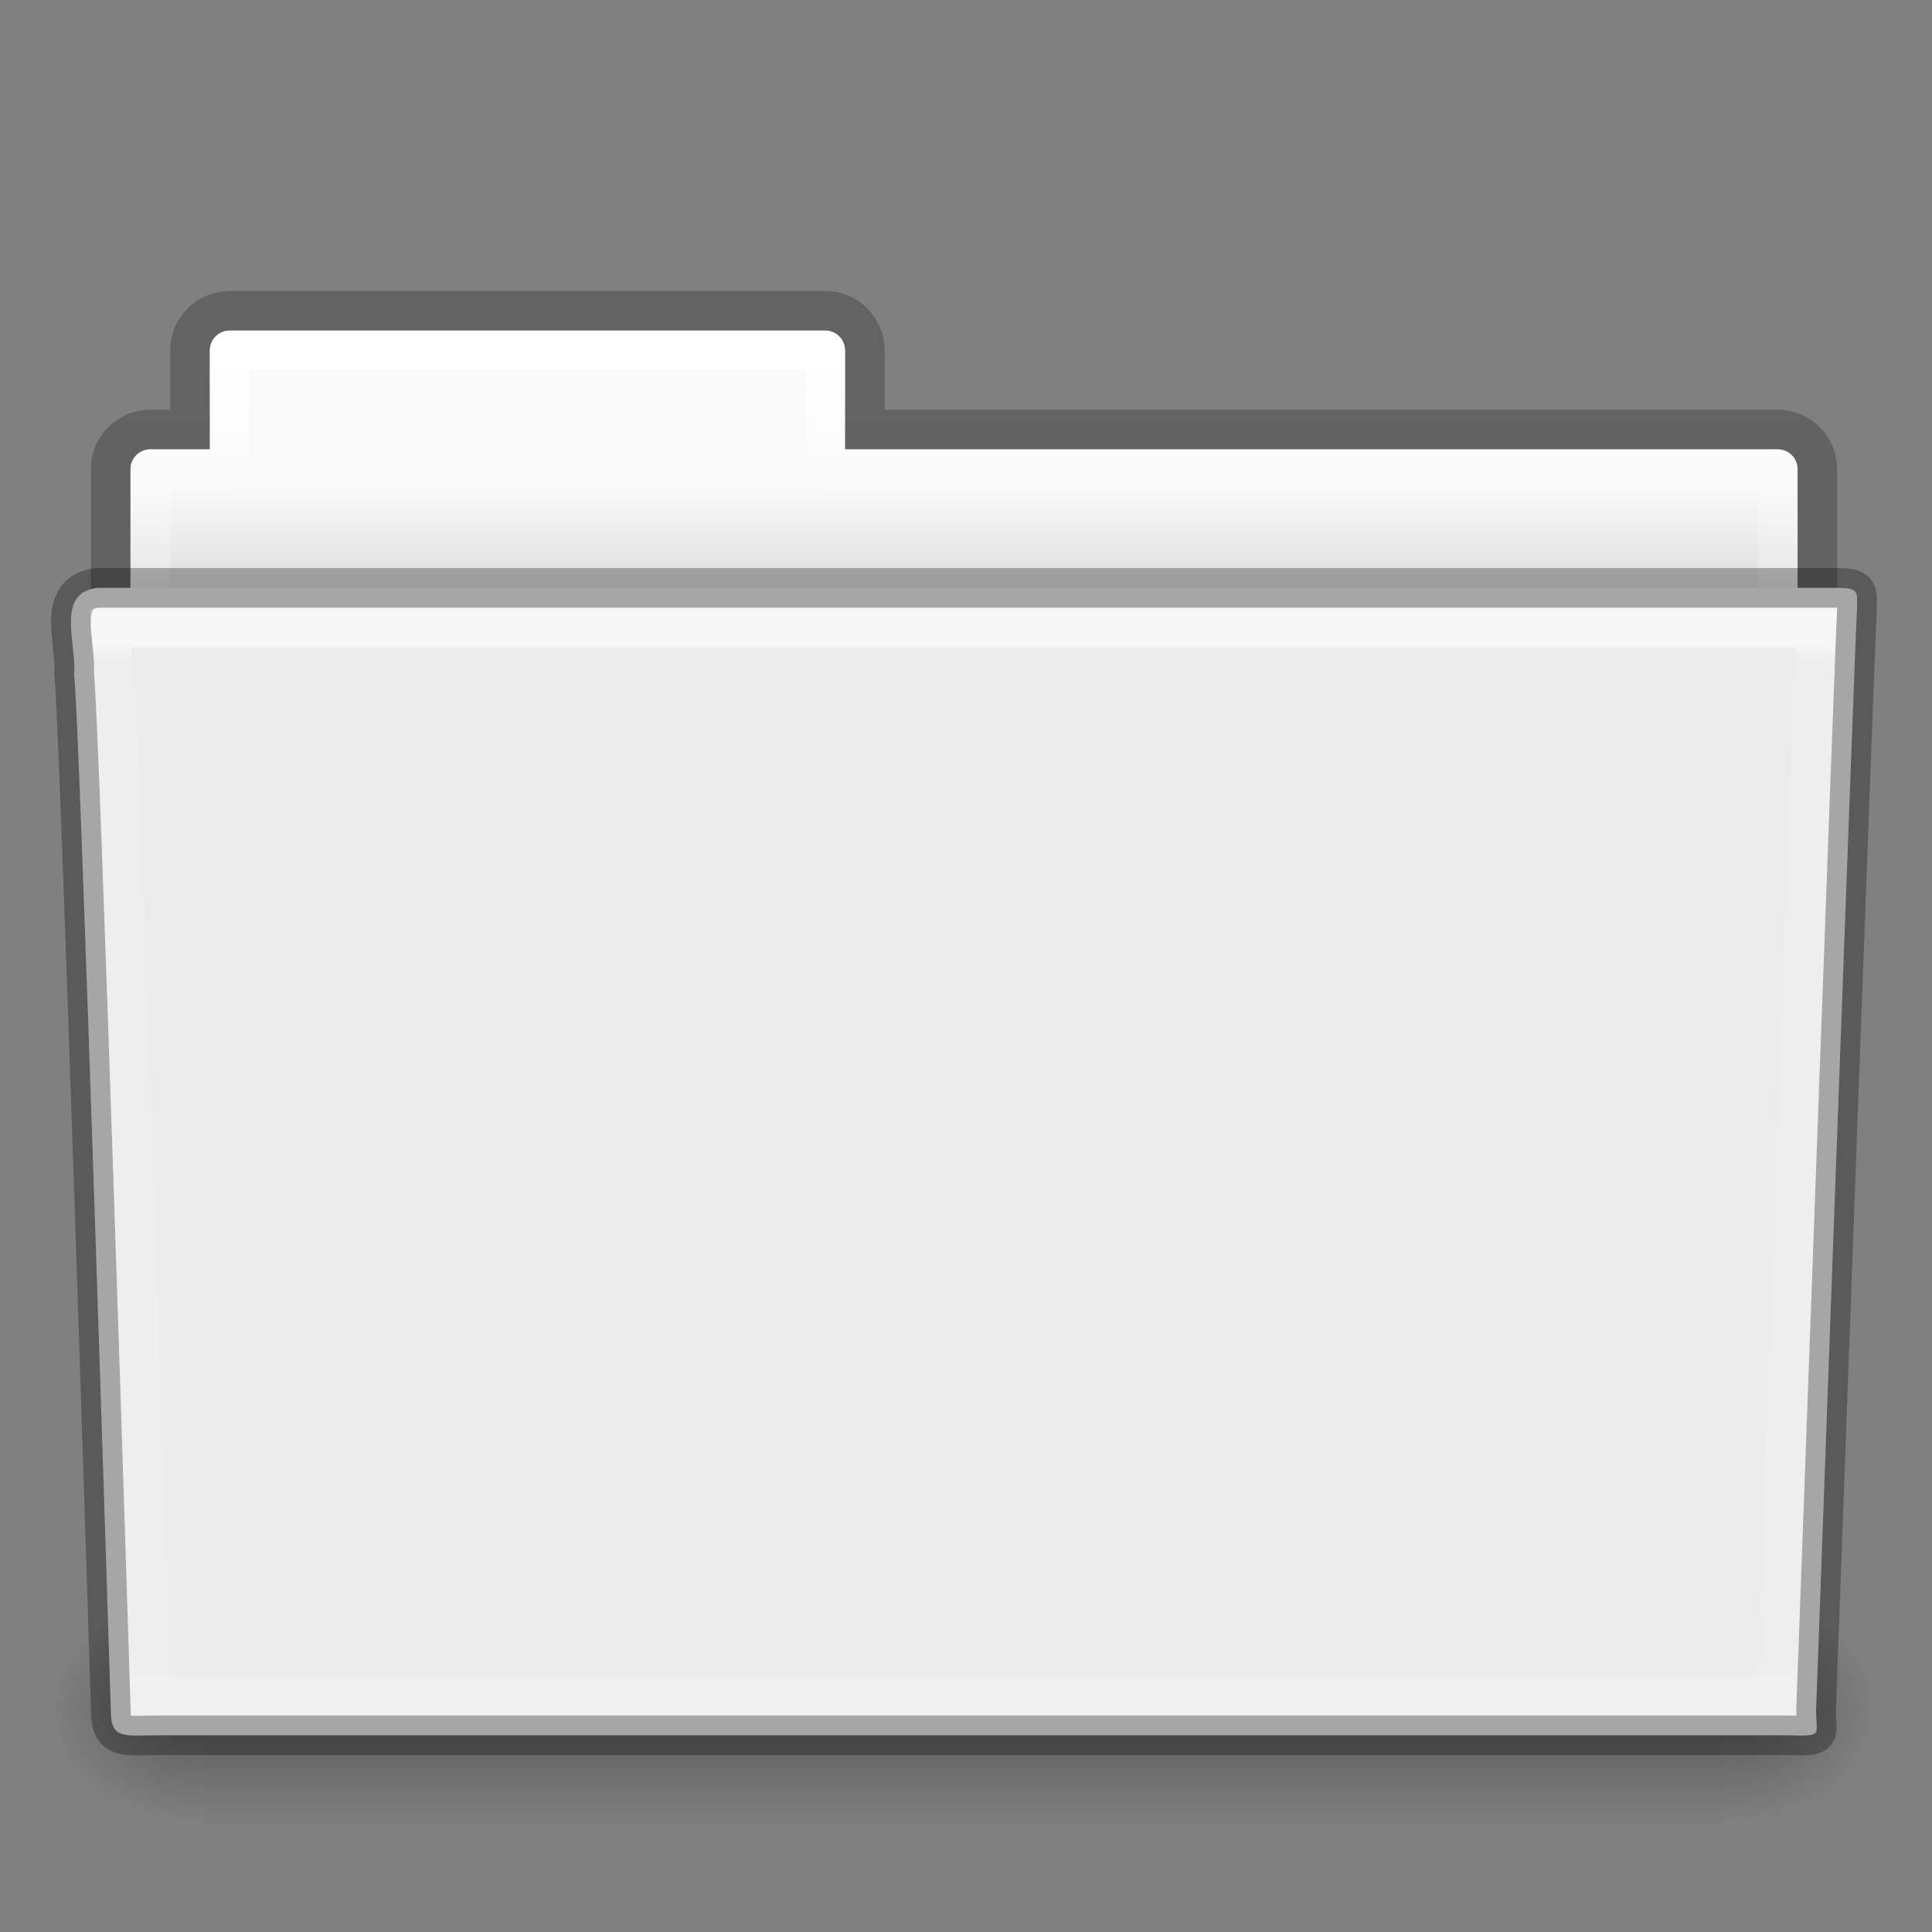 <?xml version="1.0" encoding="UTF-8" standalone="no"?>
<svg
   xmlns:dc="http://purl.org/dc/elements/1.1/"
   xmlns:cc="http://creativecommons.org/ns#"
   xmlns:rdf="http://www.w3.org/1999/02/22-rdf-syntax-ns#"
   xmlns:svg="http://www.w3.org/2000/svg"
   xmlns="http://www.w3.org/2000/svg"
   xmlns:xlink="http://www.w3.org/1999/xlink"
   xmlns:sodipodi="http://sodipodi.sourceforge.net/DTD/sodipodi-0.dtd"
   xmlns:inkscape="http://www.inkscape.org/namespaces/inkscape"
   viewBox="0 0 22 22"
   id="svg2"
   version="1.1"
   inkscape:version="0.92.1 r"
   sodipodi:docname="default-folder.svg"
   width="22"
   height="22">
  <rect x="0" y="0" width="22" height="22" fill="#808080" stroke="none"/>
  <sodipodi:namedview
     pagecolor="#ffffff"
     bordercolor="#666666"
     borderopacity="1"
     objecttolerance="10"
     gridtolerance="10"
     guidetolerance="10"
     inkscape:pageopacity="0"
     inkscape:pageshadow="2"
     inkscape:window-width="1862"
     inkscape:window-height="1055"
     id="namedview29"
     showgrid="false"
     inkscape:zoom="3.6875"
     inkscape:cx="32"
     inkscape:cy="8.5955431"
     inkscape:current-layer="g27"
     inkscape:window-x="58"
     inkscape:window-y="25"
     inkscape:window-maximized="1" />
  <defs
     id="defs4">
    <radialGradient
       id="radialGradient3964"
       cx="32.5"
       cy="56.5"
       r="33.5"
       gradientTransform="matrix(1,0,0,0.104,0,50.597)"
       gradientUnits="userSpaceOnUse">
      <stop
         style="stop-color:#000;stop-opacity:1"
         id="stop7" />
      <stop
         offset="1"
         style="stop-color:#000;stop-opacity:0"
         id="stop9" />
    </radialGradient>
    <linearGradient
       x1="42.471"
       y1="11.953"
       x2="42.471"
       y2="35.582"
       id="linearGradient3381-56-2-7-5-0"
       xlink:href="#linearGradient3454-2-8-6-1-1"
       gradientUnits="userSpaceOnUse"
       gradientTransform="matrix(0.403,0,0,0.495,2.354,1028.329)" />
    <linearGradient
       id="linearGradient3454-2-8-6-1-1">
      <stop
         id="stop3456-4-7-9-4-0"
         style="stop-color:#ffffff;stop-opacity:1"
         offset="0" />
      <stop
         id="stop3458-39-0-8-61-3"
         style="stop-color:#ffffff;stop-opacity:0.235"
         offset="0.01" />
      <stop
         id="stop3460-7-5-4-1-6"
         style="stop-color:#ffffff;stop-opacity:0.157"
         offset="0.99" />
      <stop
         id="stop3462-0-5-6-6-2"
         style="stop-color:#ffffff;stop-opacity:0.392"
         offset="1" />
    </linearGradient>
    <radialGradient
       cx="605.714"
       cy="486.648"
       r="117.143"
       fx="605.714"
       fy="486.648"
       id="radialGradient3080-2-3-9-9"
       xlink:href="#linearGradient5060-820-9-0-7-1"
       gradientUnits="userSpaceOnUse"
       gradientTransform="matrix(-0.014,0,0,0.011,11.516,1040.972)" />
    <linearGradient
       id="linearGradient5060-820-9-0-7-1">
      <stop
         id="stop2681-5-4-3-6"
         style="stop-color:#000000;stop-opacity:1"
         offset="0" />
      <stop
         id="stop2683-8-6-9-4"
         style="stop-color:#000000;stop-opacity:0"
         offset="1" />
    </linearGradient>
    <radialGradient
       cx="605.714"
       cy="486.648"
       r="117.143"
       fx="605.714"
       fy="486.648"
       id="radialGradient3083-4-5-6-4"
       xlink:href="#linearGradient5060-820-9-0-7-1"
       gradientUnits="userSpaceOnUse"
       gradientTransform="matrix(0.014,0,0,0.011,12.067,1040.972)" />
    <linearGradient
       x1="302.857"
       y1="366.648"
       x2="302.857"
       y2="609.505"
       id="linearGradient3086-4-4-0-5"
       xlink:href="#linearGradient5048-585-4-0-56-2"
       gradientUnits="userSpaceOnUse"
       gradientTransform="matrix(0.036,0,0,0.011,-1.178,1040.972)" />
    <linearGradient
       id="linearGradient5048-585-4-0-56-2">
      <stop
         id="stop2667-5-0-7-4"
         style="stop-color:#000000;stop-opacity:0"
         offset="0" />
      <stop
         id="stop2669-4-1-8-0"
         style="stop-color:#000000;stop-opacity:1"
         offset="0.5" />
      <stop
         id="stop2671-2-6-3-2"
         style="stop-color:#000000;stop-opacity:0"
         offset="1" />
    </linearGradient>
    <linearGradient
       x1="21.37"
       y1="4.248"
       x2="21.37"
       y2="34.143"
       id="linearGradient3381-5-5-29-4-6"
       xlink:href="#linearGradient4507-9-2-2-3"
       gradientUnits="userSpaceOnUse"
       gradientTransform="matrix(0.403,0,0,0.477,2.354,1028.989)" />
    <linearGradient
       id="linearGradient4507-9-2-2-3">
      <stop
         id="stop4509-9-8-4-2"
         style="stop-color:#ffffff;stop-opacity:1"
         offset="0" />
      <stop
         id="stop4511-7-50-2-1"
         style="stop-color:#ffffff;stop-opacity:0.235"
         offset="0.074" />
      <stop
         id="stop4513-2-0-2-9"
         style="stop-color:#ffffff;stop-opacity:0.157"
         offset="0.99" />
      <stop
         id="stop4515-3-9-8-6"
         style="stop-color:#ffffff;stop-opacity:0.392"
         offset="1" />
    </linearGradient>
    <linearGradient
       x1="62.989"
       y1="13"
       x2="62.989"
       y2="16"
       id="linearGradient3089-5-2-9-8-6-8"
       xlink:href="#linearGradient4646-6-91-5-0"
       gradientUnits="userSpaceOnUse"
       gradientTransform="matrix(0.452,0,0,0.451,-22.081,1026.577)" />
    <linearGradient
       id="linearGradient4646-6-91-5-0">
      <stop
         id="stop4648-2-4-6-6"
         style="stop-color:#f9f9f9;stop-opacity:1"
         offset="0" />
      <stop
         id="stop4650-3-8-5-3"
         style="stop-color:#d8d8d8;stop-opacity:1"
         offset="1" />
    </linearGradient>
    <linearGradient
       x1="-51.786"
       y1="53.514"
       x2="-51.786"
       y2="3.634"
       id="linearGradient19017"
       xlink:href="#linearGradient3104-8-8-97-4-6-2-0-1-4"
       gradientUnits="userSpaceOnUse"
       gradientTransform="matrix(0.365,0,0,0.376,49.251,1026.545)" />
    <linearGradient
       id="linearGradient3104-8-8-97-4-6-2-0-1-4">
      <stop
         id="stop3106-5-4-3-5-0-1-61-9-2"
         style="stop-color:#000000;stop-opacity:0.322"
         offset="0" />
      <stop
         id="stop3108-4-3-7-8-2-4-01-9-9"
         style="stop-color:#000000;stop-opacity:0.278"
         offset="1" />
    </linearGradient>
  </defs>
  <g
     transform="translate(0,-1030.362)"
     id="g11">
    <g
       transform="translate(-0.814,3.494)"
       style="opacity:1;fill:#999999"
       id="g27">
      <path
         inkscape:connector-curvature="0"
         d="m 3.43,1030.407 c -0.25,0 -0.452,0.201 -0.452,0.451 v 0.901 H 2.526 c -0.25,0 -0.452,0.201 -0.452,0.451 v 2.704 c 0,0.25 0.202,0.451 0.452,0.451 H 21.057 c 0.25,0 0.452,-0.201 0.452,-0.451 v -2.704 c 0,-0.25 -0.202,-0.451 -0.452,-0.451 H 10.662 v -0.901 c 0,-0.25 -0.202,-0.451 -0.452,-0.451 z"
         id="rect4251-0-0-1-1-9"
         style="color:#000000;display:inline;overflow:visible;visibility:visible;opacity:0.8;fill:none;stroke:url(#linearGradient19017);stroke-width:0.451;stroke-linecap:butt;stroke-linejoin:miter;stroke-miterlimit:4;stroke-dasharray:none;stroke-dashoffset:0;stroke-opacity:1;marker:none;enable-background:accumulate" />
      <path
         inkscape:connector-curvature="0"
         d="m 3.43,1030.633 c -0.125,0 -0.226,0.101 -0.226,0.225 v 1.127 H 2.526 c -0.125,0 -0.226,0.101 -0.226,0.225 v 2.704 c 0,0.125 0.101,0.225 0.226,0.225 H 21.057 c 0.125,0 0.226,-0.101 0.226,-0.225 v -2.704 c 0,-0.125 -0.101,-0.225 -0.226,-0.225 H 10.436 v -1.127 c 0,-0.125 -0.101,-0.225 -0.226,-0.225 z"
         id="rect4251-4-7-62-4"
         style="color:#000000;display:inline;overflow:visible;visibility:visible;fill:url(#linearGradient3089-5-2-9-8-6-8);fill-opacity:1;fill-rule:nonzero;stroke:none;stroke-width:0.451;marker:none;enable-background:accumulate" />
      <path
         inkscape:connector-curvature="0"
         d="m 3.43,1030.858 v 1.352 H 2.526 v 3.155 H 21.057 v -3.155 H 10.21 v -1.352 z"
         id="rect4251-9-9-0-05-2"
         style="color:#000000;display:inline;overflow:visible;visibility:visible;fill:none;stroke:url(#linearGradient3381-5-5-29-4-6);stroke-width:0.451;stroke-linecap:round;stroke-linejoin:round;stroke-miterlimit:4;stroke-dasharray:none;stroke-dashoffset:0;stroke-opacity:1;marker:none;enable-background:accumulate" />
      <rect
         width="17.326"
         height="2.704"
         x="3.128"
         y="1045.054"
         id="rect4173-6-7-7-3"
         style="display:inline;overflow:visible;visibility:visible;opacity:0.3;fill:url(#linearGradient3086-4-4-0-5);fill-opacity:1;fill-rule:nonzero;stroke:none;stroke-width:0.451;marker:none" />
      <path
         inkscape:connector-curvature="0"
         d="m 20.455,1045.054 c 0,0 0,2.704 0,2.704 0.717,0.01 1.733,-0.606 1.733,-1.352 0,-0.746 -0.8,-1.352 -1.733,-1.352 z"
         id="path5058-7-9-1-3"
         style="display:inline;overflow:visible;visibility:visible;opacity:0.3;fill:url(#radialGradient3083-4-5-6-4);fill-opacity:1;fill-rule:nonzero;stroke:none;stroke-width:0.451;marker:none" />
      <path
         inkscape:connector-curvature="0"
         d="m 3.128,1045.054 c 0,0 0,2.704 0,2.704 -0.717,0.01 -1.733,-0.606 -1.733,-1.352 0,-0.746 0.8,-1.352 1.733,-1.352 z"
         id="path5018-8-1-1-6"
         style="display:inline;overflow:visible;visibility:visible;opacity:0.3;fill:url(#radialGradient3080-2-3-9-9);fill-opacity:1;fill-rule:nonzero;stroke:none;stroke-width:0.451;marker:none" />
      <path
         inkscape:connector-curvature="0"
         d="m 1.921,1033.562 c -0.485,0.058 -0.226,0.655 -0.264,0.991 0.056,0.217 0.419,11.797 0.419,11.797 0,0.334 0.159,0.278 0.562,0.278 5.961,0 12.553,0 18.514,0 0.434,0.011 0.342,0.01 0.342,-0.283 0,0 0.449,-12.328 0.465,-12.52 0,-0.203 0.041,-0.263 -0.214,-0.263 -6.366,0 -13.458,0 -19.824,0 z"
         id="path3388-1-43-0-7"
         style="fill:#ececec;fill-opacity:1;stroke:none;stroke-width:0.451" />
      <path
         d="m 1.874,1033.817 19.841,2e-4 c 0.287,0 0.472,0.2 0.472,0.45 l -0.467,12.15 c 0.007,0.315 -0.095,0.44 -0.428,0.433 H 14.366 l -11.957,-0.01 c -0.287,0 -0.576,-0.186 -0.576,-0.435 l -0.431,-12.141 c 0,-0.249 0.186,-0.45 0.472,-0.45 z"
         id="path6127-7-1-6-4"
         style="opacity:0.4;fill:#f9f9f9;fill-opacity:0;stroke:none;stroke-width:0.451"
         inkscape:connector-curvature="0"
         sodipodi:nodetypes="cccccccccc" />
      <path
         inkscape:connector-curvature="0"
         d="m 2.074,1034.014 c 0.008,0.082 0.01,0.242 0.014,0.409 0.01,0.041 0.012,0.028 0.014,0.044 0.005,0.031 0.012,0.065 0.014,0.087 0.003,0.035 -0.003,0.081 0,0.132 0.006,0.101 0.02,0.239 0.028,0.409 0.016,0.341 0.035,0.8 0.056,1.36 0.042,1.121 0.092,2.6 0.141,4.066 0.096,2.843 0.178,5.493 0.184,5.66 0.055,0 0.032,0 0.113,0 h 18.405 c 0.006,-0.154 0.114,-3.008 0.226,-6.04 0.057,-1.556 0.111,-3.129 0.155,-4.314 0.022,-0.593 0.043,-1.091 0.057,-1.448 0.006,-0.154 0.01,-0.268 0.014,-0.366 z"
         id="path4587-4-6-3-0"
         style="color:#000000;display:inline;overflow:visible;visibility:visible;opacity:0.5;fill:none;stroke:url(#linearGradient3381-56-2-7-5-0);stroke-width:0.451;stroke-linecap:round;stroke-linejoin:miter;stroke-miterlimit:4;stroke-dasharray:none;stroke-dashoffset:0;stroke-opacity:1;marker:none;enable-background:accumulate" />
      <path
         inkscape:connector-curvature="0"
         d="m 1.921,1033.562 c -0.485,0.058 -0.226,0.655 -0.264,0.991 0.056,0.217 0.419,11.797 0.419,11.797 0,0.334 0.159,0.278 0.562,0.278 5.961,0 12.553,0 18.514,0 0.434,0.011 0.342,0.01 0.342,-0.283 0,0 0.449,-12.328 0.465,-12.52 0,-0.203 0.041,-0.263 -0.214,-0.263 -6.366,0 -13.458,0 -19.824,0 z"
         id="path3388-1-43-0-7-64"
         style="opacity:0.3;fill:none;stroke:#000000;stroke-width:0.451;stroke-linecap:round;stroke-linejoin:round;stroke-miterlimit:4;stroke-dashoffset:0;stroke-opacity:1" />
    </g>
  </g>
</svg>
